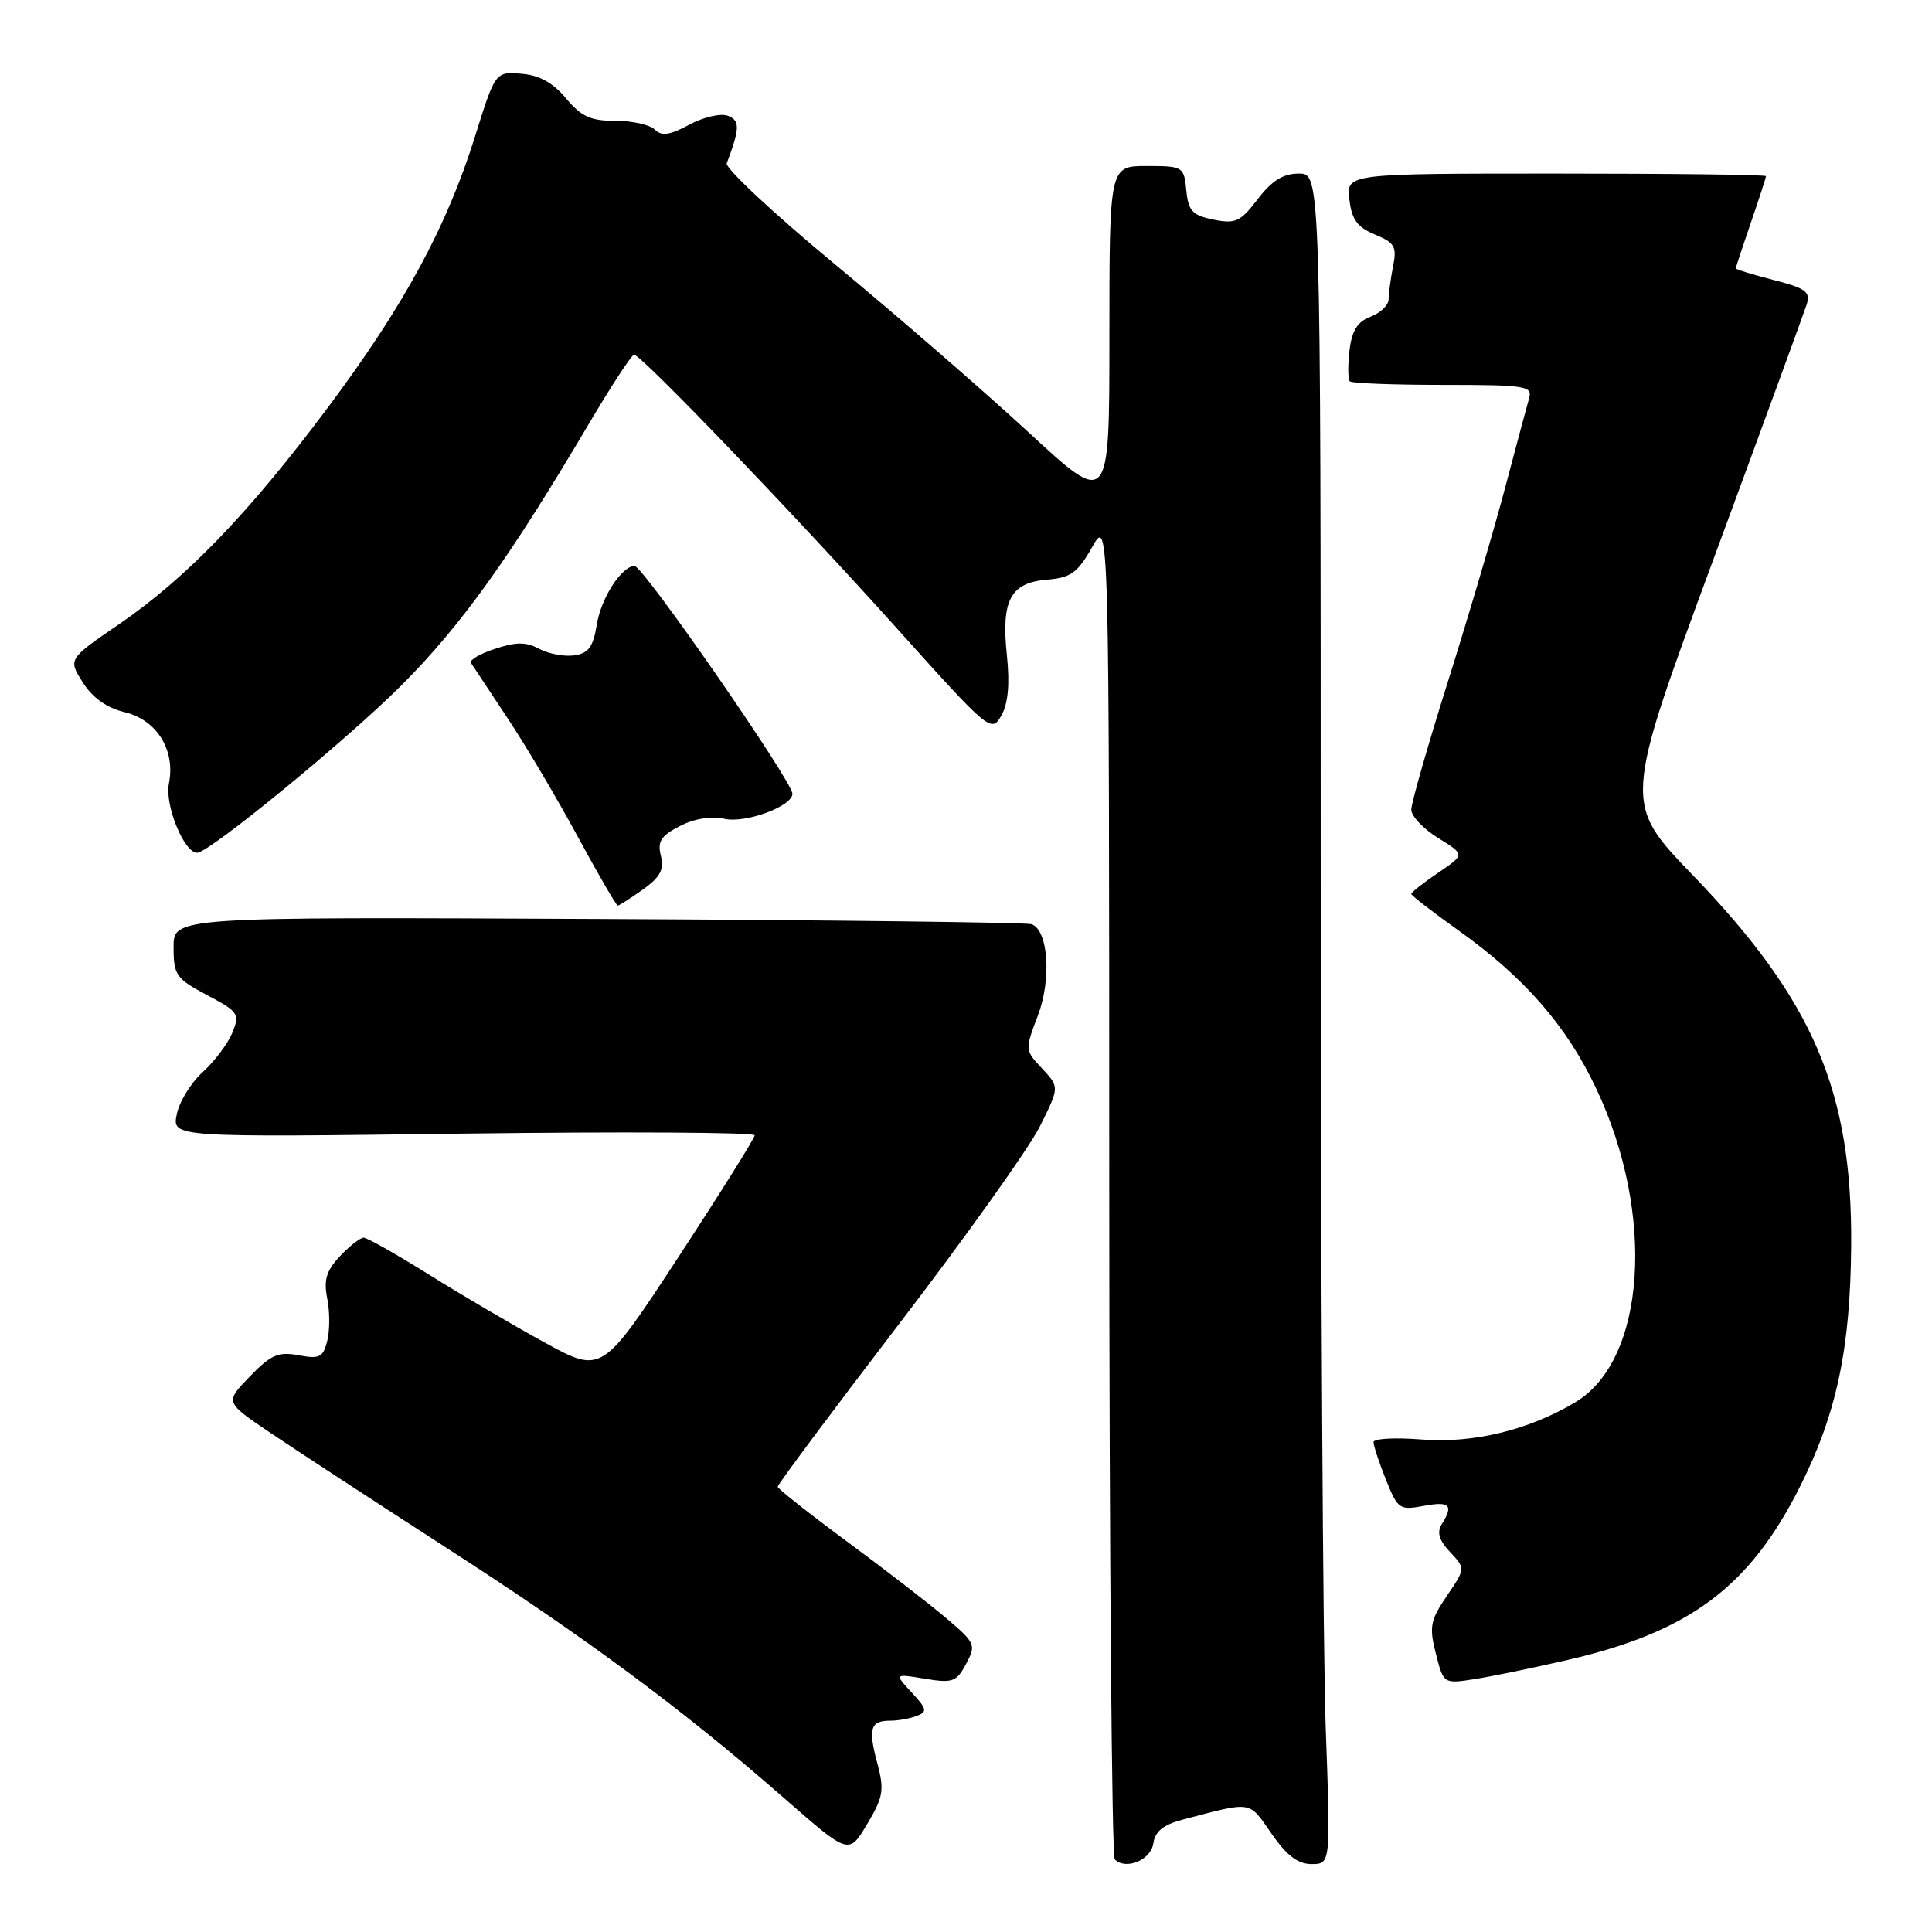 <?xml version="1.0" encoding="UTF-8" standalone="no"?>
<!DOCTYPE svg PUBLIC "-//W3C//DTD SVG 1.1//EN" "http://www.w3.org/Graphics/SVG/1.1/DTD/svg11.dtd" >
<svg xmlns="http://www.w3.org/2000/svg" xmlns:xlink="http://www.w3.org/1999/xlink" version="1.1" viewBox="0 0 256 256">
 <g >
 <path fill="currentColor"
d=" M 152.82 244.27 C 153.05 242.65 154.14 241.78 156.82 241.08 C 166.02 238.67 165.43 238.57 168.46 242.94 C 170.49 245.87 171.97 247.00 173.79 247.00 C 176.32 247.00 176.32 247.00 175.66 228.84 C 175.30 218.85 175.00 168.45 175.00 116.84 C 175.00 23.00 175.00 23.00 172.12 23.00 C 170.02 23.00 168.54 23.92 166.66 26.38 C 164.37 29.38 163.71 29.69 160.79 29.10 C 157.99 28.53 157.45 27.95 157.19 25.21 C 156.88 22.07 156.76 22.00 151.94 22.00 C 147.00 22.00 147.00 22.00 147.00 44.59 C 147.00 67.18 147.00 67.18 136.25 57.25 C 130.34 51.79 118.83 41.80 110.68 35.06 C 102.53 28.31 96.06 22.27 96.30 21.64 C 98.05 16.98 98.07 15.96 96.44 15.34 C 95.50 14.98 93.21 15.51 91.34 16.52 C 88.74 17.91 87.67 18.07 86.77 17.17 C 86.13 16.53 83.78 16.00 81.55 16.01 C 78.27 16.02 77.02 15.45 75.00 13.03 C 73.26 10.95 71.45 9.95 69.06 9.77 C 65.63 9.50 65.63 9.50 62.92 18.15 C 59.17 30.12 53.51 40.54 43.44 54.01 C 33.00 67.98 24.70 76.59 15.76 82.72 C 9.02 87.34 9.02 87.34 10.97 90.42 C 12.25 92.45 14.13 93.79 16.49 94.36 C 20.79 95.39 23.27 99.38 22.38 103.84 C 21.81 106.68 24.39 113.00 26.12 113.00 C 27.72 113.00 45.91 98.09 53.19 90.81 C 61.07 82.93 67.54 73.91 77.97 56.25 C 80.98 51.16 83.70 47.00 84.02 47.00 C 84.96 47.00 105.34 68.23 118.92 83.35 C 131.07 96.88 131.37 97.12 132.67 94.84 C 133.58 93.25 133.82 90.69 133.42 86.85 C 132.65 79.52 133.87 77.22 138.73 76.81 C 141.89 76.55 142.79 75.90 144.71 72.50 C 146.97 68.50 146.97 68.50 146.98 157.08 C 146.99 205.80 147.32 245.99 147.71 246.38 C 149.18 247.84 152.50 246.47 152.82 244.27 Z  M 116.24 233.60 C 115.01 229.01 115.33 228.00 117.98 228.00 C 119.00 228.00 120.57 227.72 121.47 227.37 C 122.91 226.82 122.82 226.44 120.80 224.26 C 118.50 221.77 118.50 221.77 122.55 222.44 C 126.23 223.05 126.74 222.86 128.01 220.48 C 129.36 217.96 129.25 217.71 125.46 214.48 C 123.28 212.62 117.36 208.04 112.29 204.30 C 107.23 200.56 103.07 197.28 103.05 197.00 C 103.03 196.72 110.24 187.05 119.08 175.50 C 127.93 163.95 136.34 152.15 137.78 149.27 C 140.39 144.05 140.39 144.05 138.09 141.59 C 135.80 139.16 135.80 139.09 137.51 134.61 C 139.35 129.79 138.92 123.27 136.69 122.46 C 136.04 122.23 110.19 121.91 79.25 121.77 C 23.00 121.50 23.00 121.50 23.00 125.50 C 23.00 129.21 23.32 129.67 27.43 131.85 C 31.62 134.07 31.80 134.35 30.78 136.85 C 30.18 138.31 28.41 140.65 26.86 142.06 C 25.30 143.47 23.75 145.99 23.42 147.67 C 22.81 150.71 22.81 150.71 61.40 150.21 C 82.63 149.94 100.00 150.04 100.00 150.43 C 100.00 150.82 95.44 158.09 89.88 166.59 C 79.75 182.05 79.75 182.05 72.13 177.87 C 67.93 175.57 61.02 171.51 56.76 168.84 C 52.50 166.18 48.65 164.00 48.19 164.00 C 47.73 164.00 46.31 165.11 45.04 166.46 C 43.24 168.38 42.87 169.60 43.36 172.05 C 43.71 173.78 43.71 176.32 43.36 177.68 C 42.82 179.86 42.34 180.10 39.57 179.58 C 36.89 179.08 35.90 179.50 33.11 182.39 C 29.81 185.79 29.81 185.79 35.65 189.74 C 38.87 191.92 49.38 198.78 59.00 204.99 C 77.81 217.12 90.51 226.54 103.99 238.34 C 112.48 245.77 112.48 245.77 114.90 241.71 C 117.05 238.10 117.20 237.20 116.24 233.60 Z  M 207.73 219.95 C 223.87 216.22 231.80 210.31 238.49 197.02 C 243.36 187.36 245.19 178.72 245.29 165.00 C 245.43 144.57 240.28 132.54 224.31 115.97 C 215.11 106.43 215.11 106.43 226.94 74.38 C 233.44 56.76 239.04 41.44 239.39 40.36 C 239.92 38.66 239.30 38.20 235.01 37.10 C 232.25 36.39 230.00 35.70 230.00 35.56 C 230.00 35.43 230.90 32.70 232.00 29.50 C 233.10 26.30 234.00 23.53 234.00 23.34 C 234.00 23.15 221.49 23.00 206.20 23.00 C 178.40 23.00 178.40 23.00 178.80 26.42 C 179.11 29.10 179.85 30.11 182.19 31.08 C 184.81 32.16 185.11 32.69 184.59 35.28 C 184.27 36.92 184.00 38.88 184.00 39.65 C 184.00 40.42 182.93 41.46 181.62 41.96 C 179.86 42.62 179.13 43.80 178.81 46.46 C 178.58 48.44 178.61 50.27 178.86 50.53 C 179.12 50.79 184.69 51.00 191.23 51.00 C 202.10 51.00 203.09 51.15 202.62 52.75 C 202.34 53.71 200.93 59.00 199.47 64.50 C 198.02 70.00 194.62 81.53 191.92 90.11 C 189.21 98.70 187.00 106.43 187.00 107.28 C 187.00 108.14 188.60 109.83 190.56 111.04 C 194.12 113.24 194.12 113.24 190.56 115.65 C 188.60 116.98 187.00 118.24 187.00 118.45 C 187.00 118.66 189.82 120.84 193.26 123.29 C 202.05 129.56 207.61 135.96 211.54 144.31 C 219.37 160.93 218.09 180.17 208.78 185.78 C 202.63 189.48 195.20 191.29 188.36 190.74 C 184.86 190.46 182.00 190.62 182.00 191.09 C 182.00 191.57 182.74 193.81 183.64 196.06 C 185.21 199.97 185.45 200.14 188.64 199.54 C 192.11 198.89 192.64 199.43 191.03 201.98 C 190.37 203.04 190.69 204.11 192.14 205.65 C 194.19 207.83 194.19 207.83 191.71 211.47 C 189.52 214.70 189.35 215.56 190.26 219.12 C 191.28 223.13 191.28 223.13 195.39 222.49 C 197.65 222.14 203.21 220.99 207.73 219.95 Z  M 85.17 117.88 C 87.49 116.22 88.02 115.23 87.57 113.41 C 87.09 111.51 87.57 110.76 90.06 109.47 C 91.98 108.47 94.22 108.11 96.00 108.50 C 98.81 109.12 105.00 106.83 105.00 105.18 C 105.00 103.54 85.22 75.00 84.09 75.00 C 82.38 75.00 79.65 79.22 79.08 82.75 C 78.60 85.72 77.98 86.57 76.09 86.84 C 74.78 87.03 72.69 86.64 71.46 85.98 C 69.71 85.04 68.40 85.04 65.60 85.97 C 63.61 86.62 62.17 87.46 62.40 87.83 C 62.64 88.20 64.78 91.43 67.16 95.02 C 69.55 98.60 73.75 105.68 76.50 110.76 C 79.25 115.83 81.66 119.99 81.85 119.99 C 82.04 120.00 83.53 119.04 85.17 117.88 Z "/>
</g>
</svg>